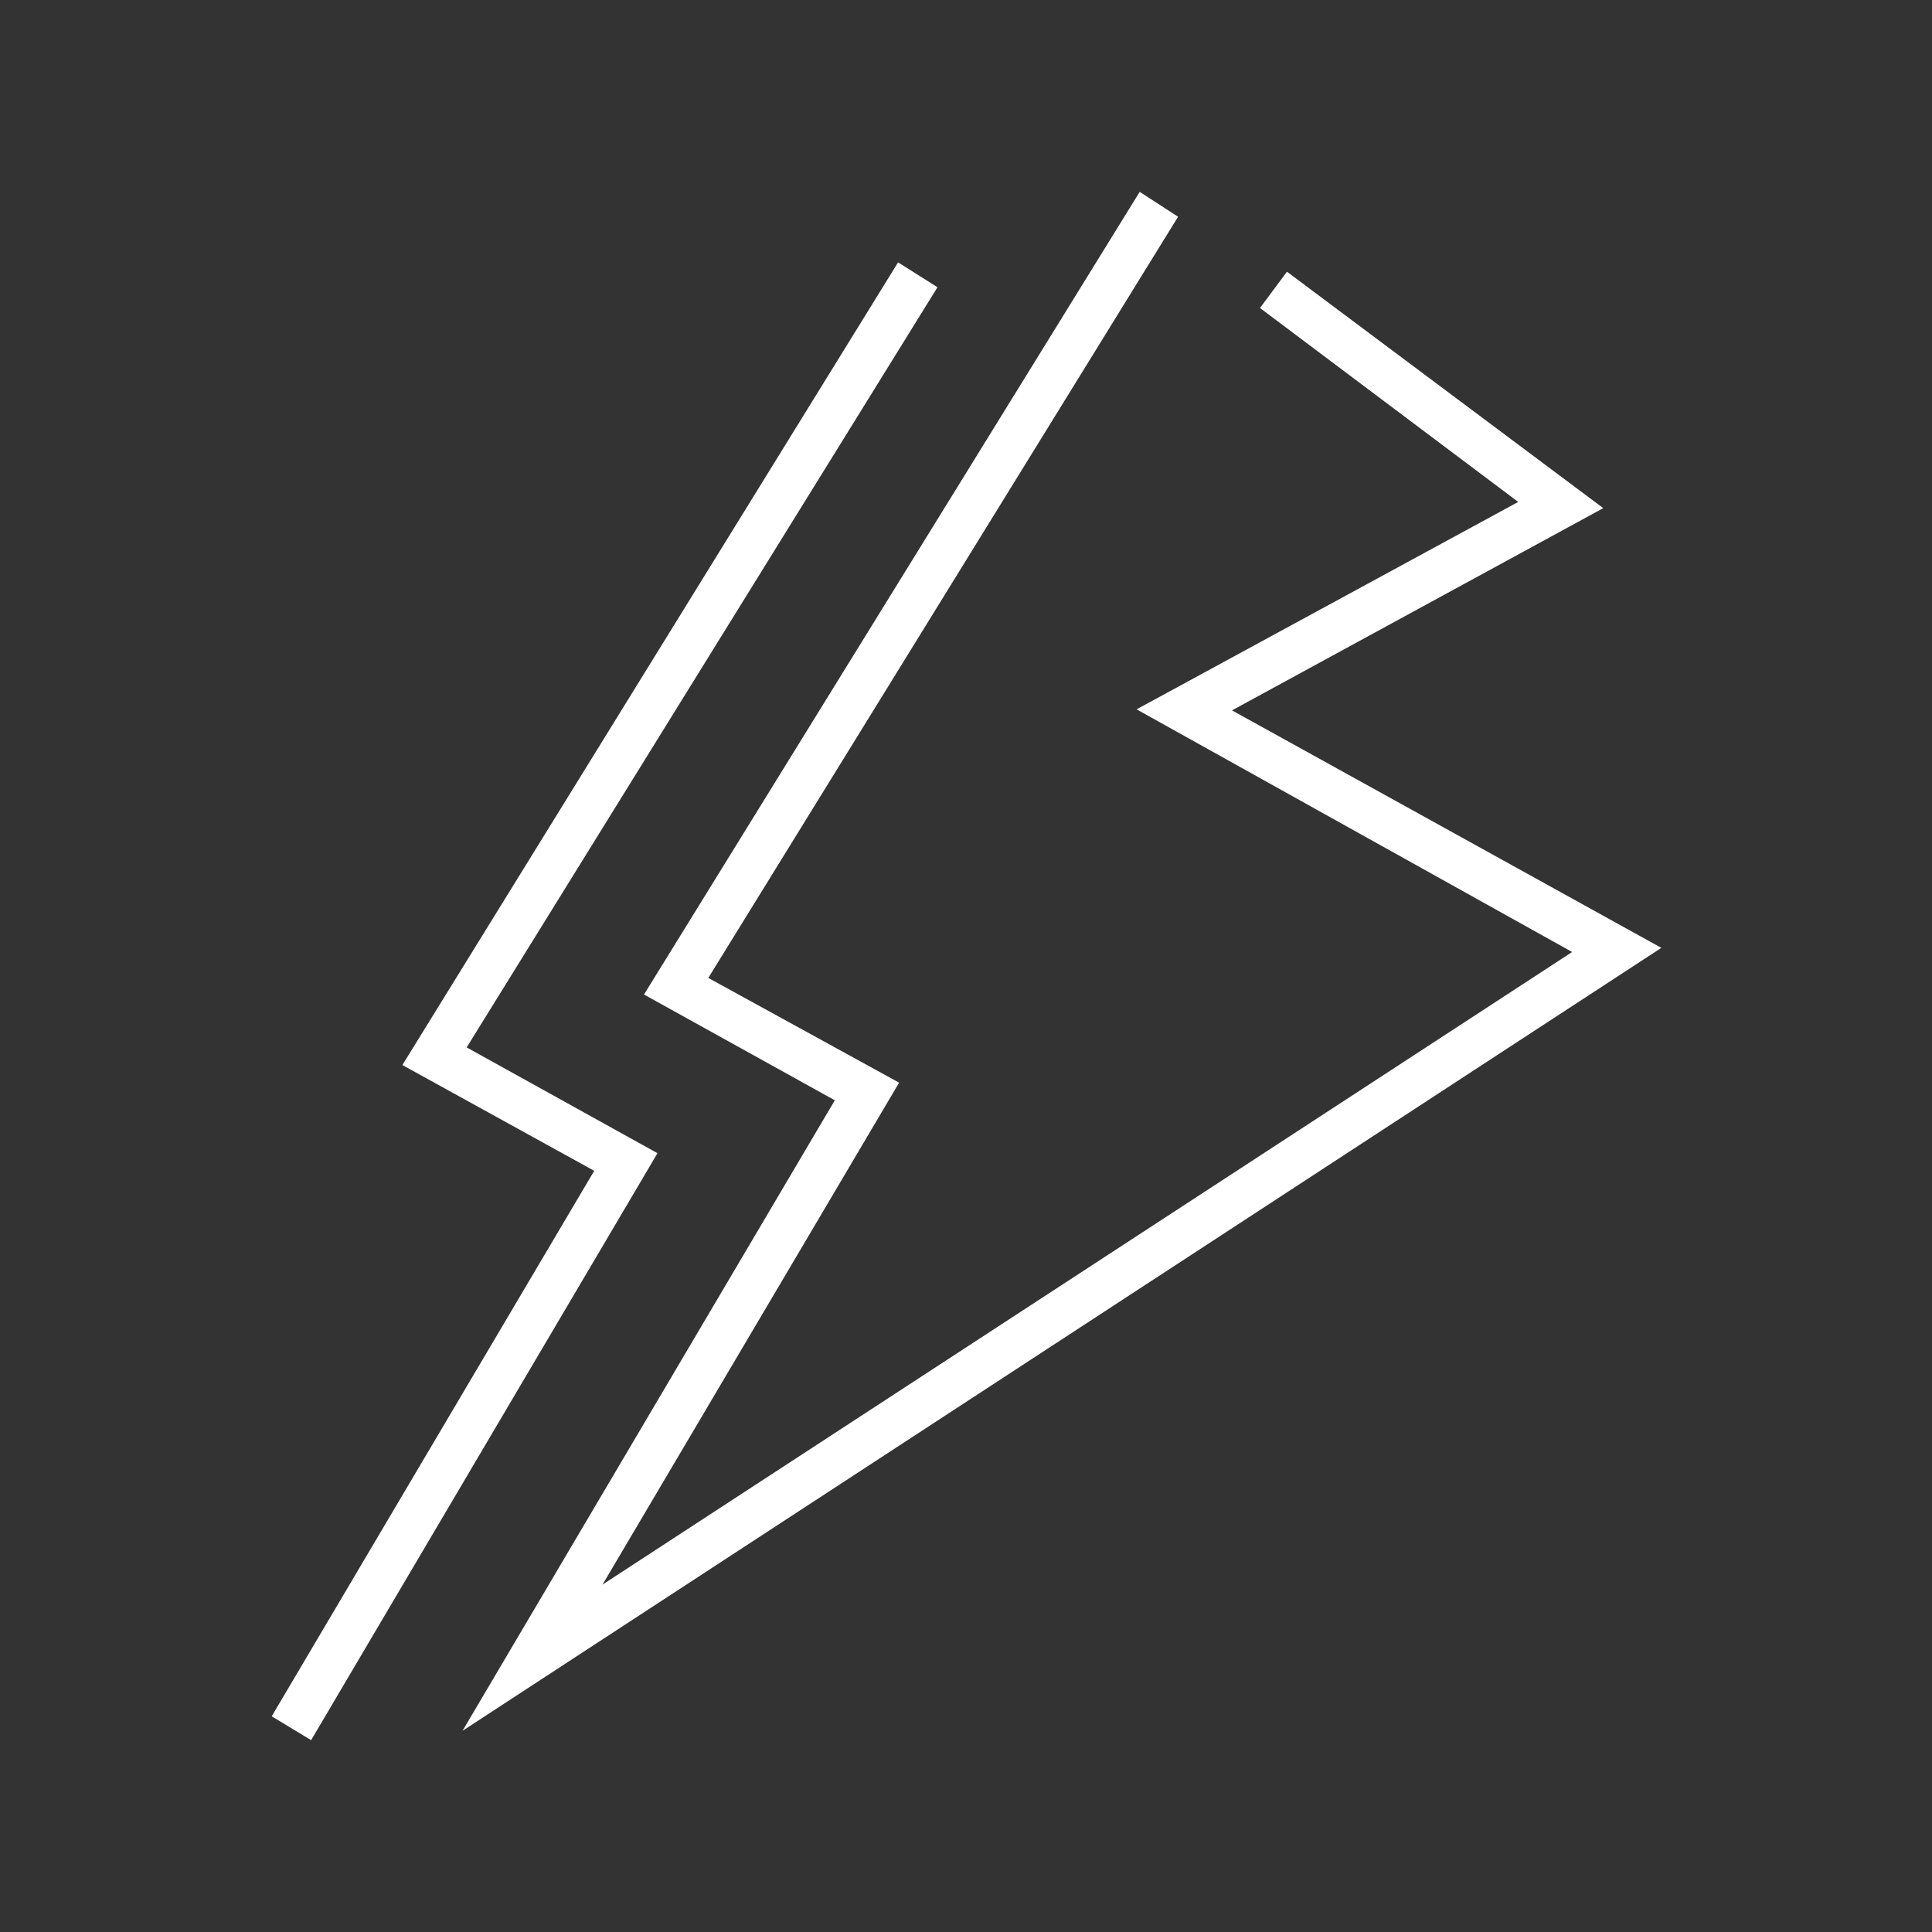 <?xml version="1.0" encoding="utf-8"?>
<!-- Generator: Adobe Illustrator 23.0.1, SVG Export Plug-In . SVG Version: 6.00 Build 0)  -->
<svg version="1.1" id="Layer_1" xmlns="http://www.w3.org/2000/svg" xmlns:xlink="http://www.w3.org/1999/xlink" x="0px" y="0px"
	 viewBox="0 0 186.3 186.3" style="enable-background:new 0 0 186.3 186.3;" xml:space="preserve">
<rect x="0" y="0" width="186.3" height="186.3" fill="#333333" stroke="none"/>
<style type="text/css">
	.st0{fill:#FFFFFF;}
</style>
<g>
	<g>
		<polygon class="st0" points="44.6,166.9 80.5,106.1 62.1,95.9 109.9,18.5 113.6,20.9 68.3,94.3 86.7,104.4 58.1,152.8 151.6,91.8 
			109.6,68.4 146.4,48.4 121.5,29.7 124.1,26.2 154.6,49 118.8,68.5 160.2,91.4 		"/>
	</g>
	<g>
		<polygon class="st0" points="30,167.8 26.2,165.5 57.3,112.9 38.8,102.7 86.6,25.3 90.4,27.7 45,101 63.4,111.2 		"/>
	</g>
</g>
</svg>

